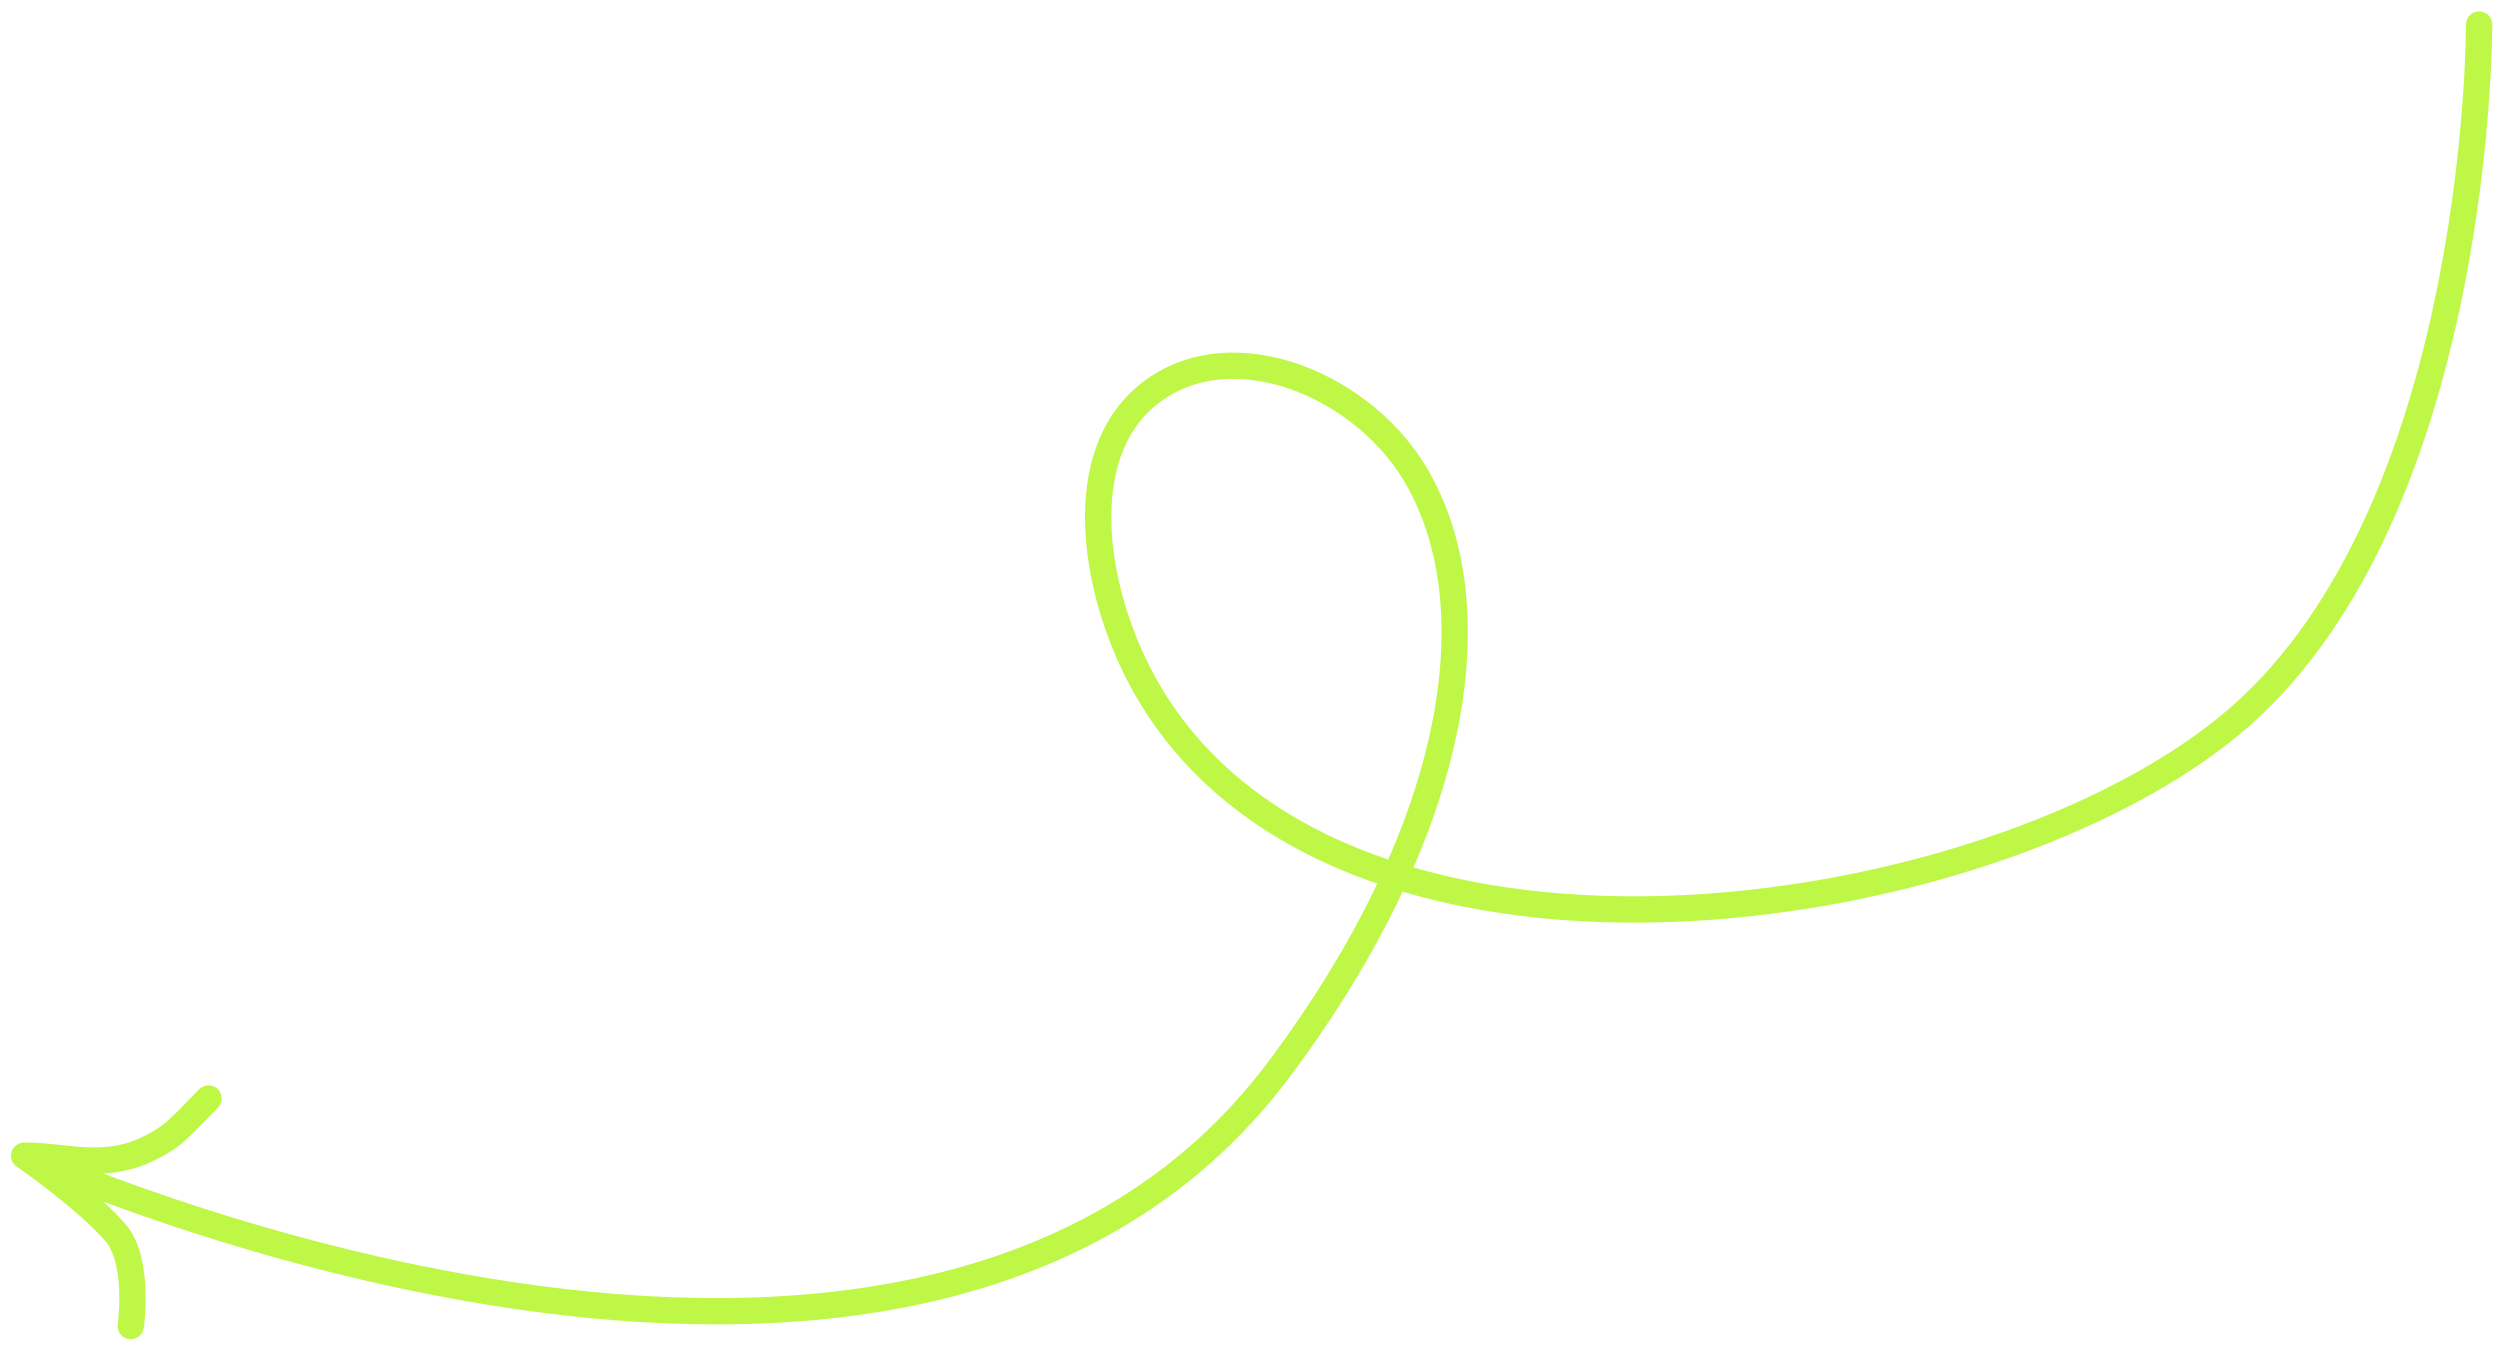 <svg width="285" height="154" viewBox="0 0 285 154" fill="none" xmlns="http://www.w3.org/2000/svg">
<g clip-path="url(#clip0_1491_1837)">
<g clip-path="url(#clip1_1491_1837)">
<g clip-path="url(#clip2_1491_1837)">
<path d="M282.618 2.804C282.618 2.804 282.844 55.954 256.524 80.647C230.204 105.341 153.474 117.608 130.843 78.717C124.878 68.465 122.151 52.951 130.195 45.587C139.268 37.28 154.768 43.316 161.189 53.809C170.169 68.484 166.695 93.987 145.815 121.89C104.149 177.571 2.754 131.755 2.754 131.755M2.754 131.755C2.754 131.755 9.723 136.56 13.158 140.516C15.968 143.753 14.906 151.167 14.906 151.167M2.754 131.755C6.774 131.65 11.474 133.361 16.326 131.218C19.739 129.71 20.529 128.509 23.77 125.231" stroke="#BFF747" stroke-width="3" stroke-linecap="round"/>
</g>
</g>
</g>
<defs>
<clipPath id="clip0_1491_1837">
<rect width="284" height="153" fill="white" transform="translate(0.439 0.63)"/>
</clipPath>
<clipPath id="clip1_1491_1837">
<rect width="284" height="153" fill="white" transform="translate(0.439 0.63)"/>
</clipPath>
<clipPath id="clip2_1491_1837">
<rect width="284" height="153" fill="white" transform="translate(0.439 0.63)"/>
</clipPath>
</defs>
</svg>

